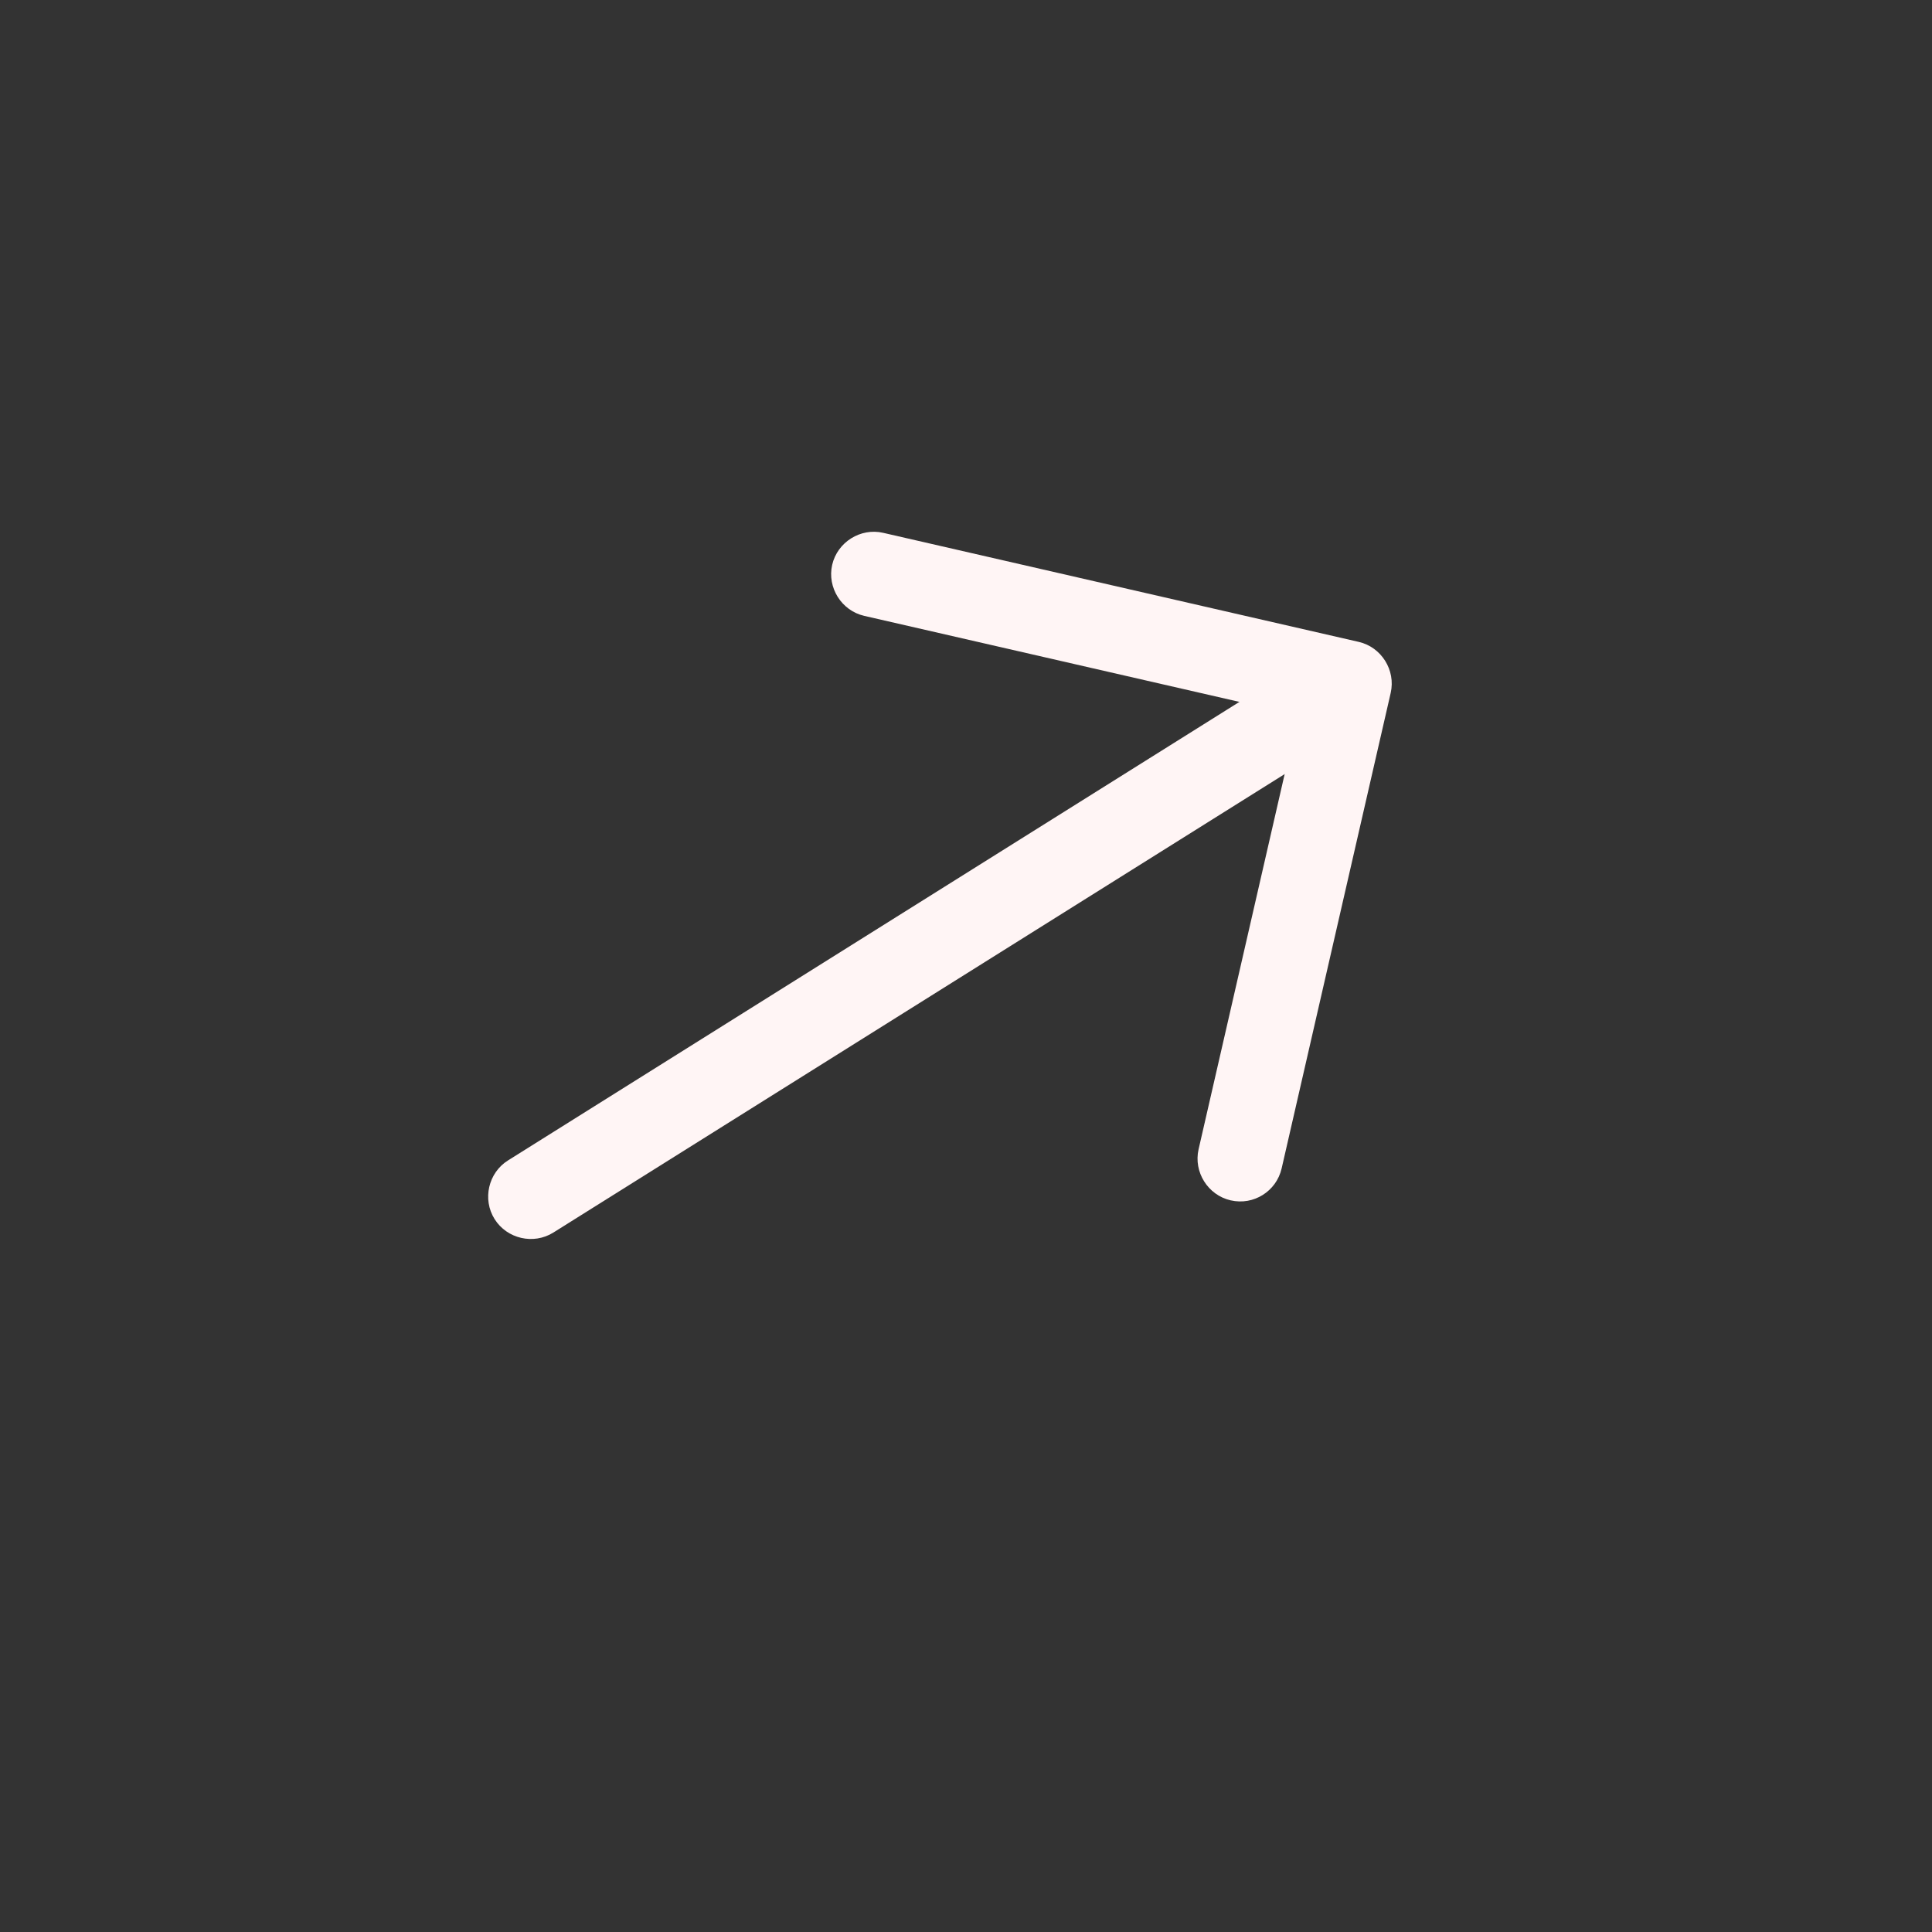 <svg width="34" height="34" viewBox="0 0 34 34" fill="none" xmlns="http://www.w3.org/2000/svg">
<rect x="0" y="0" width="34" height="34" fill="#333333" stroke="none"/>
<path d="M22.223 21.029C22.061 21.13 21.863 21.171 21.657 21.124C21.257 21.032 21.002 20.626 21.093 20.226L22.845 12.589L15.208 10.838C14.809 10.746 14.554 10.34 14.645 9.94C14.737 9.54 15.144 9.285 15.543 9.377L23.911 11.296C24.31 11.387 24.565 11.794 24.474 12.194L22.555 20.561C22.507 20.768 22.383 20.928 22.223 21.029Z" fill="#FFF5F5"/>
<path d="M23.997 12.752L9.738 21.691C9.39 21.909 8.922 21.802 8.704 21.454C8.486 21.107 8.593 20.638 8.941 20.421L23.201 11.481C23.548 11.264 24.017 11.371 24.234 11.718C24.452 12.066 24.345 12.534 23.997 12.752Z" fill="#FFF5F5"/>
</svg>
